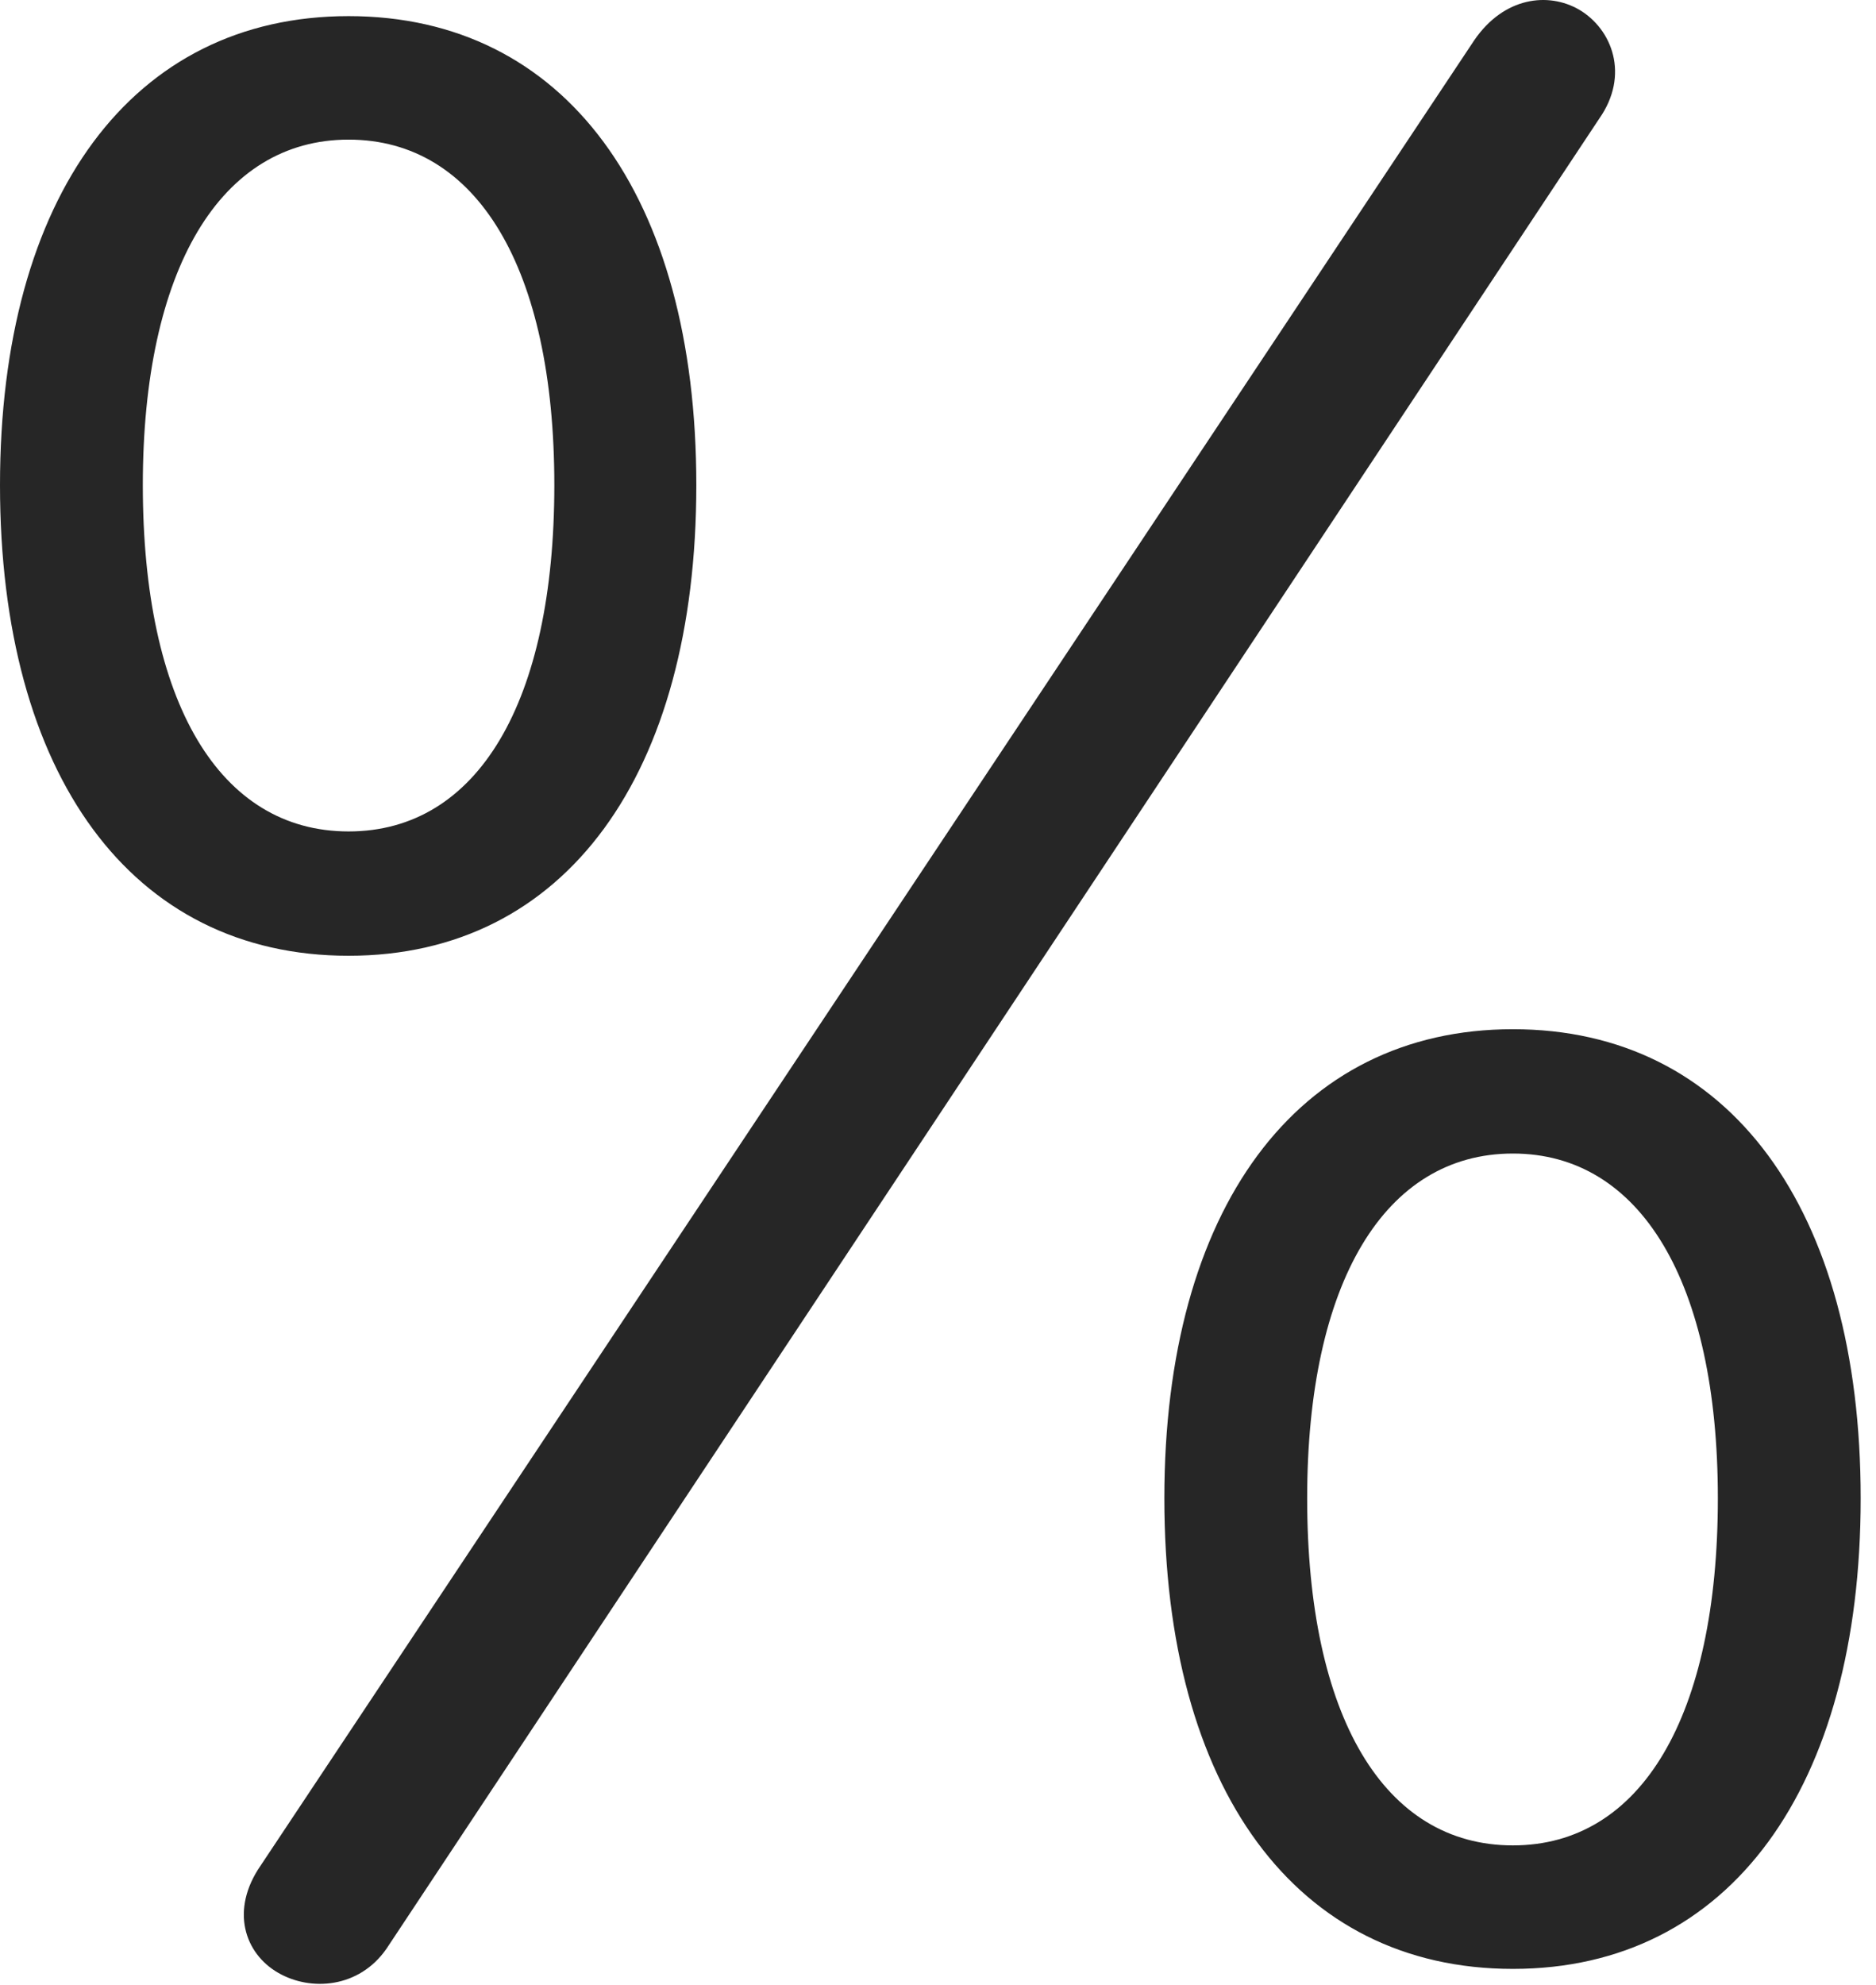 <?xml version="1.0" encoding="UTF-8"?>
<!--Generator: Apple Native CoreSVG 326-->
<!DOCTYPE svg
PUBLIC "-//W3C//DTD SVG 1.1//EN"
       "http://www.w3.org/Graphics/SVG/1.1/DTD/svg11.dtd">
<svg version="1.1" xmlns="http://www.w3.org/2000/svg" xmlns:xlink="http://www.w3.org/1999/xlink" viewBox="0 0 45.41 48.026">
 <g>
  <rect height="48.026" opacity="0" width="45.41" x="0" y="0"/>
  <path d="M8.438 23.124C13.691 23.124 16.855 18.73 16.855 11.737C16.855 4.726 13.672 0.39 8.438 0.39C3.203 0.39 0 4.745 0 11.737C0 18.749 3.184 23.124 8.438 23.124ZM8.438 20.116C5.312 20.116 3.457 16.991 3.457 11.737C3.457 6.523 5.332 3.378 8.438 3.378C11.543 3.378 13.418 6.483 13.418 11.737C13.418 16.991 11.562 20.116 8.438 20.116ZM36.621 47.636C41.875 47.636 45.039 43.241 45.039 36.249C45.039 29.237 41.855 24.901 36.621 24.901C31.387 24.901 28.184 29.257 28.184 36.249C28.184 43.261 31.367 47.636 36.621 47.636ZM36.621 44.648C33.496 44.648 31.641 41.523 31.641 36.249C31.641 31.034 33.516 27.909 36.621 27.909C39.707 27.909 41.582 31.015 41.582 36.249C41.582 41.523 39.727 44.648 36.621 44.648ZM6.738 47.733C7.52 48.183 8.691 48.105 9.355 47.148L38.711 2.87C39.453 1.815 39.023 0.702 38.223 0.233C37.48-0.196 36.406-0.079 35.684 0.976L6.309 45.136C5.566 46.21 5.918 47.265 6.738 47.733Z" fill="black" fill-opacity="0.85"/>
 </g>
</svg>
